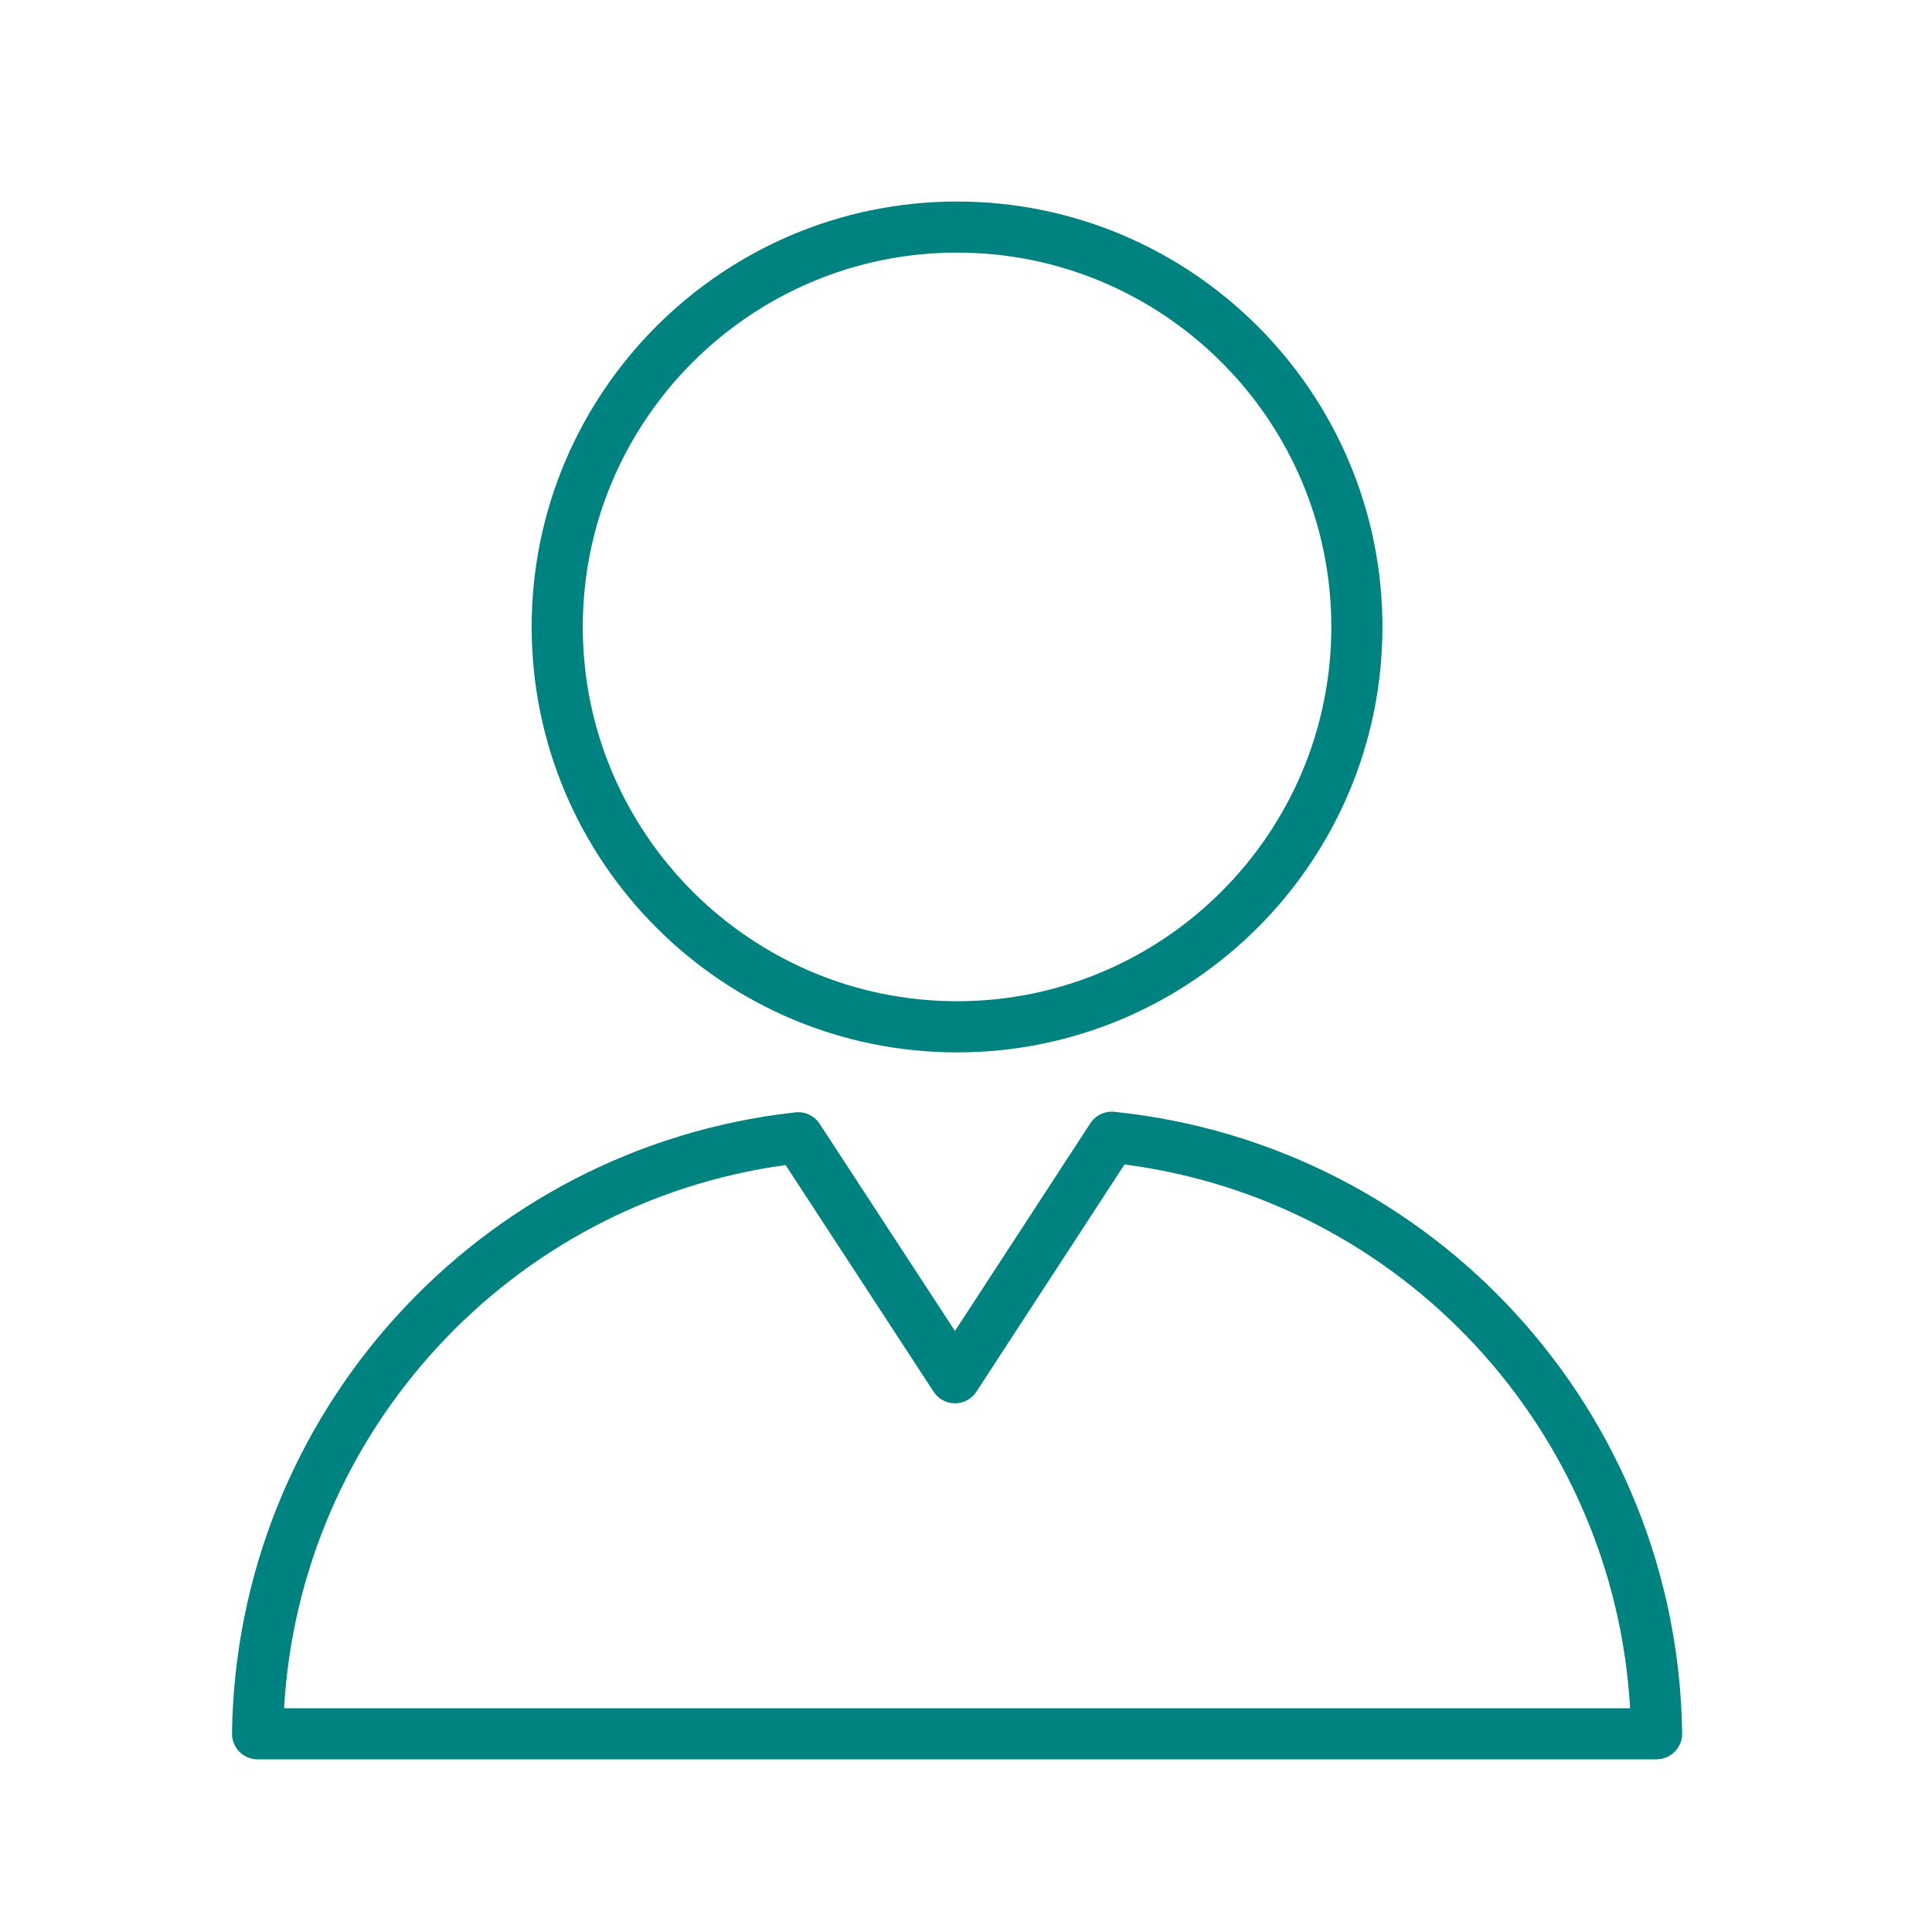 <?xml version='1.0' encoding='UTF-8'?>
<svg xmlns="http://www.w3.org/2000/svg" id="y" data-name="Buste col" viewBox="0 0 453.54 453.54">
  <defs>
    <style>
      .ca {
        fill: #008280;
        stroke-width: 0px;
      }
    </style>
  </defs>
  <path class="ca" d="M224.67,247.05c-55.07,0-99.86-44.81-99.86-99.88s44.8-99.86,99.86-99.86,99.86,44.8,99.86,99.86-44.8,99.88-99.86,99.88ZM224.67,59.3c-48.45,0-87.86,39.42-87.86,87.86s39.42,87.88,87.86,87.88,87.86-39.42,87.86-87.88-39.42-87.86-87.86-87.86Z"/>
  <path class="ca" d="M388.89,413.01H60.46c-1.6,0-3.14-.64-4.27-1.79-1.13-1.14-1.75-2.69-1.73-4.29.99-74.93,57.86-137.61,132.27-145.8,2.24-.25,4.44.79,5.68,2.68l31.77,48.64,31.78-48.76c1.23-1.88,3.4-2.92,5.64-2.69,74.97,7.73,132.28,70.46,133.29,145.92.02,1.61-.6,3.15-1.73,4.29-1.13,1.14-2.67,1.79-4.27,1.79ZM66.67,401.01h316c-3.76-65.43-53.57-119.19-118.69-127.65l-34.77,53.35c-1.11,1.7-3,2.72-5.02,2.72h0c-2.03,0-3.92-1.02-5.02-2.72l-34.75-53.21c-64.61,8.85-114,62.54-117.73,127.5Z"/>
</svg>
